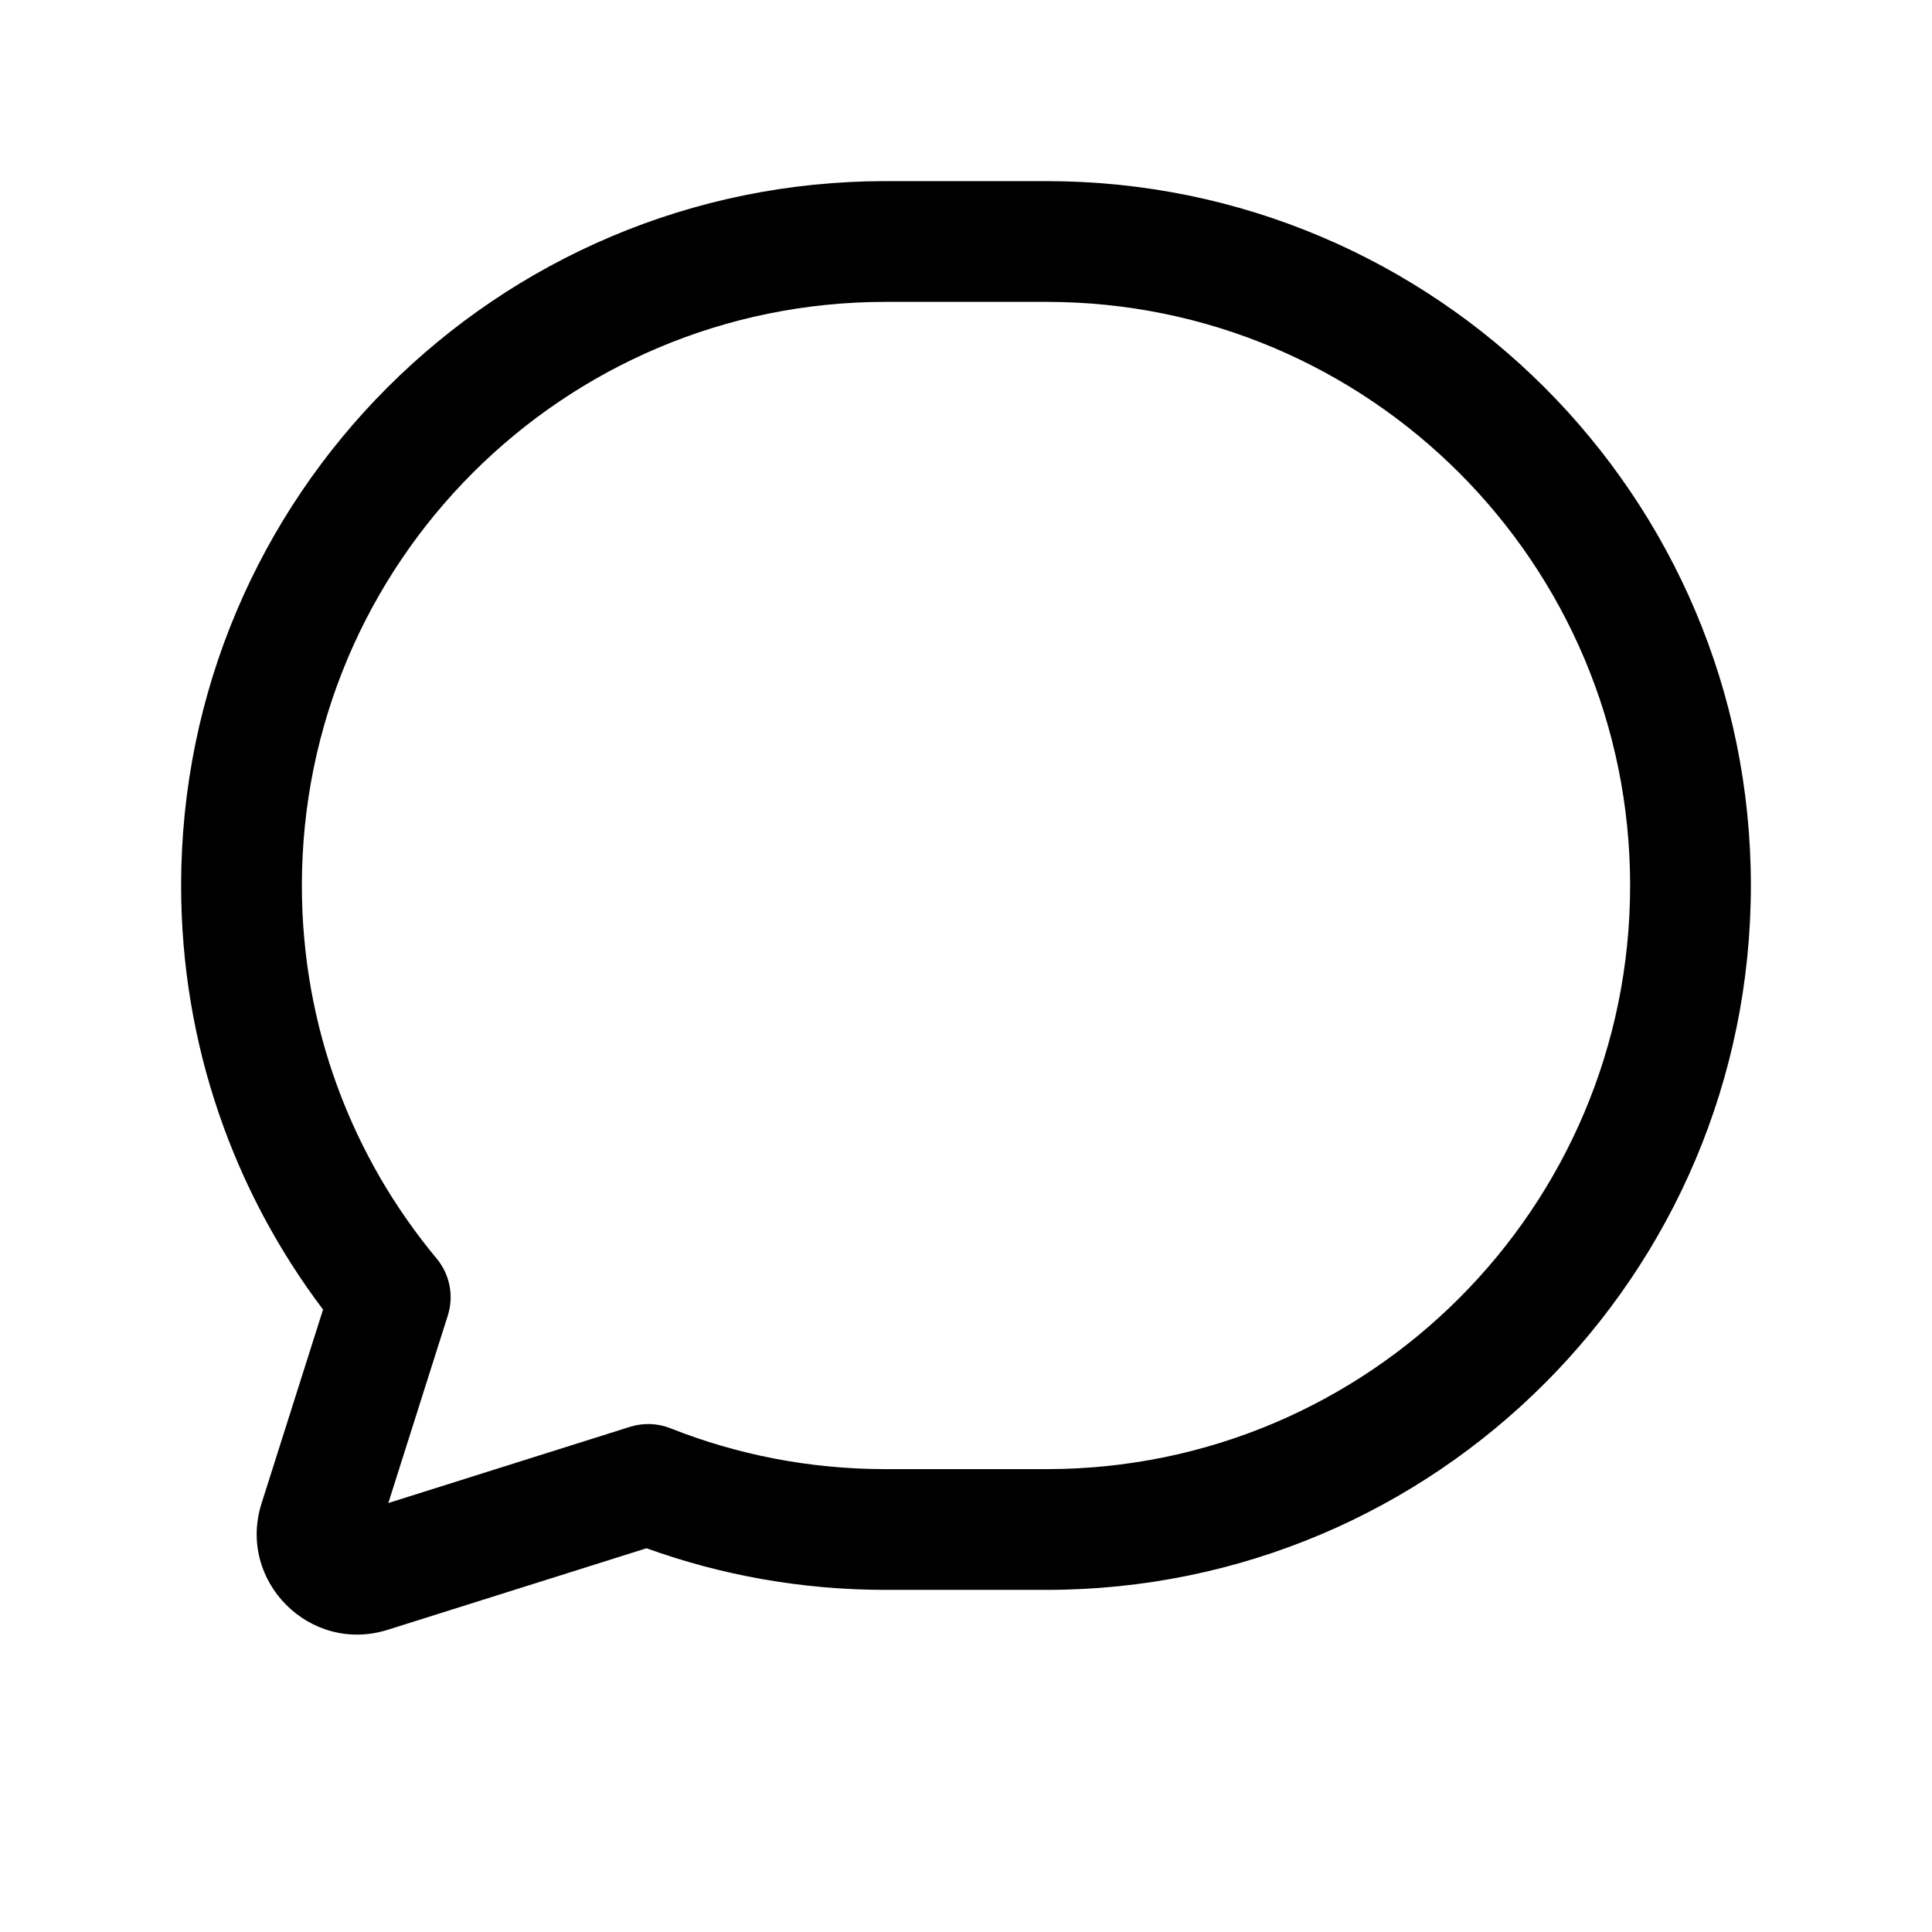 <svg width="24" height="24" viewBox="0 0 24 24" fill="none" xmlns="http://www.w3.org/2000/svg">
<path fill-rule="evenodd" clip-rule="evenodd" d="M11 3.75C6.996 3.75 3.75 6.996 3.75 11C3.75 12.763 4.378 14.378 5.424 15.634C5.588 15.831 5.64 16.097 5.563 16.341L4.824 18.671L7.828 17.724C7.992 17.673 8.17 17.679 8.33 17.743C9.155 18.07 10.056 18.25 11 18.25H13C17.004 18.25 20.25 15.004 20.25 11C20.25 6.996 17.004 3.75 13 3.75H11ZM2.25 11C2.25 6.168 6.168 2.25 11 2.25H13C17.832 2.25 21.75 6.168 21.75 11C21.75 15.832 17.832 19.75 13 19.75H11C9.959 19.75 8.959 19.568 8.031 19.233L4.816 20.246C3.851 20.55 2.943 19.641 3.249 18.676L3.738 18.831L3.249 18.676L4.013 16.268C2.906 14.802 2.25 12.977 2.25 11Z" fill="black"/>
</svg>
